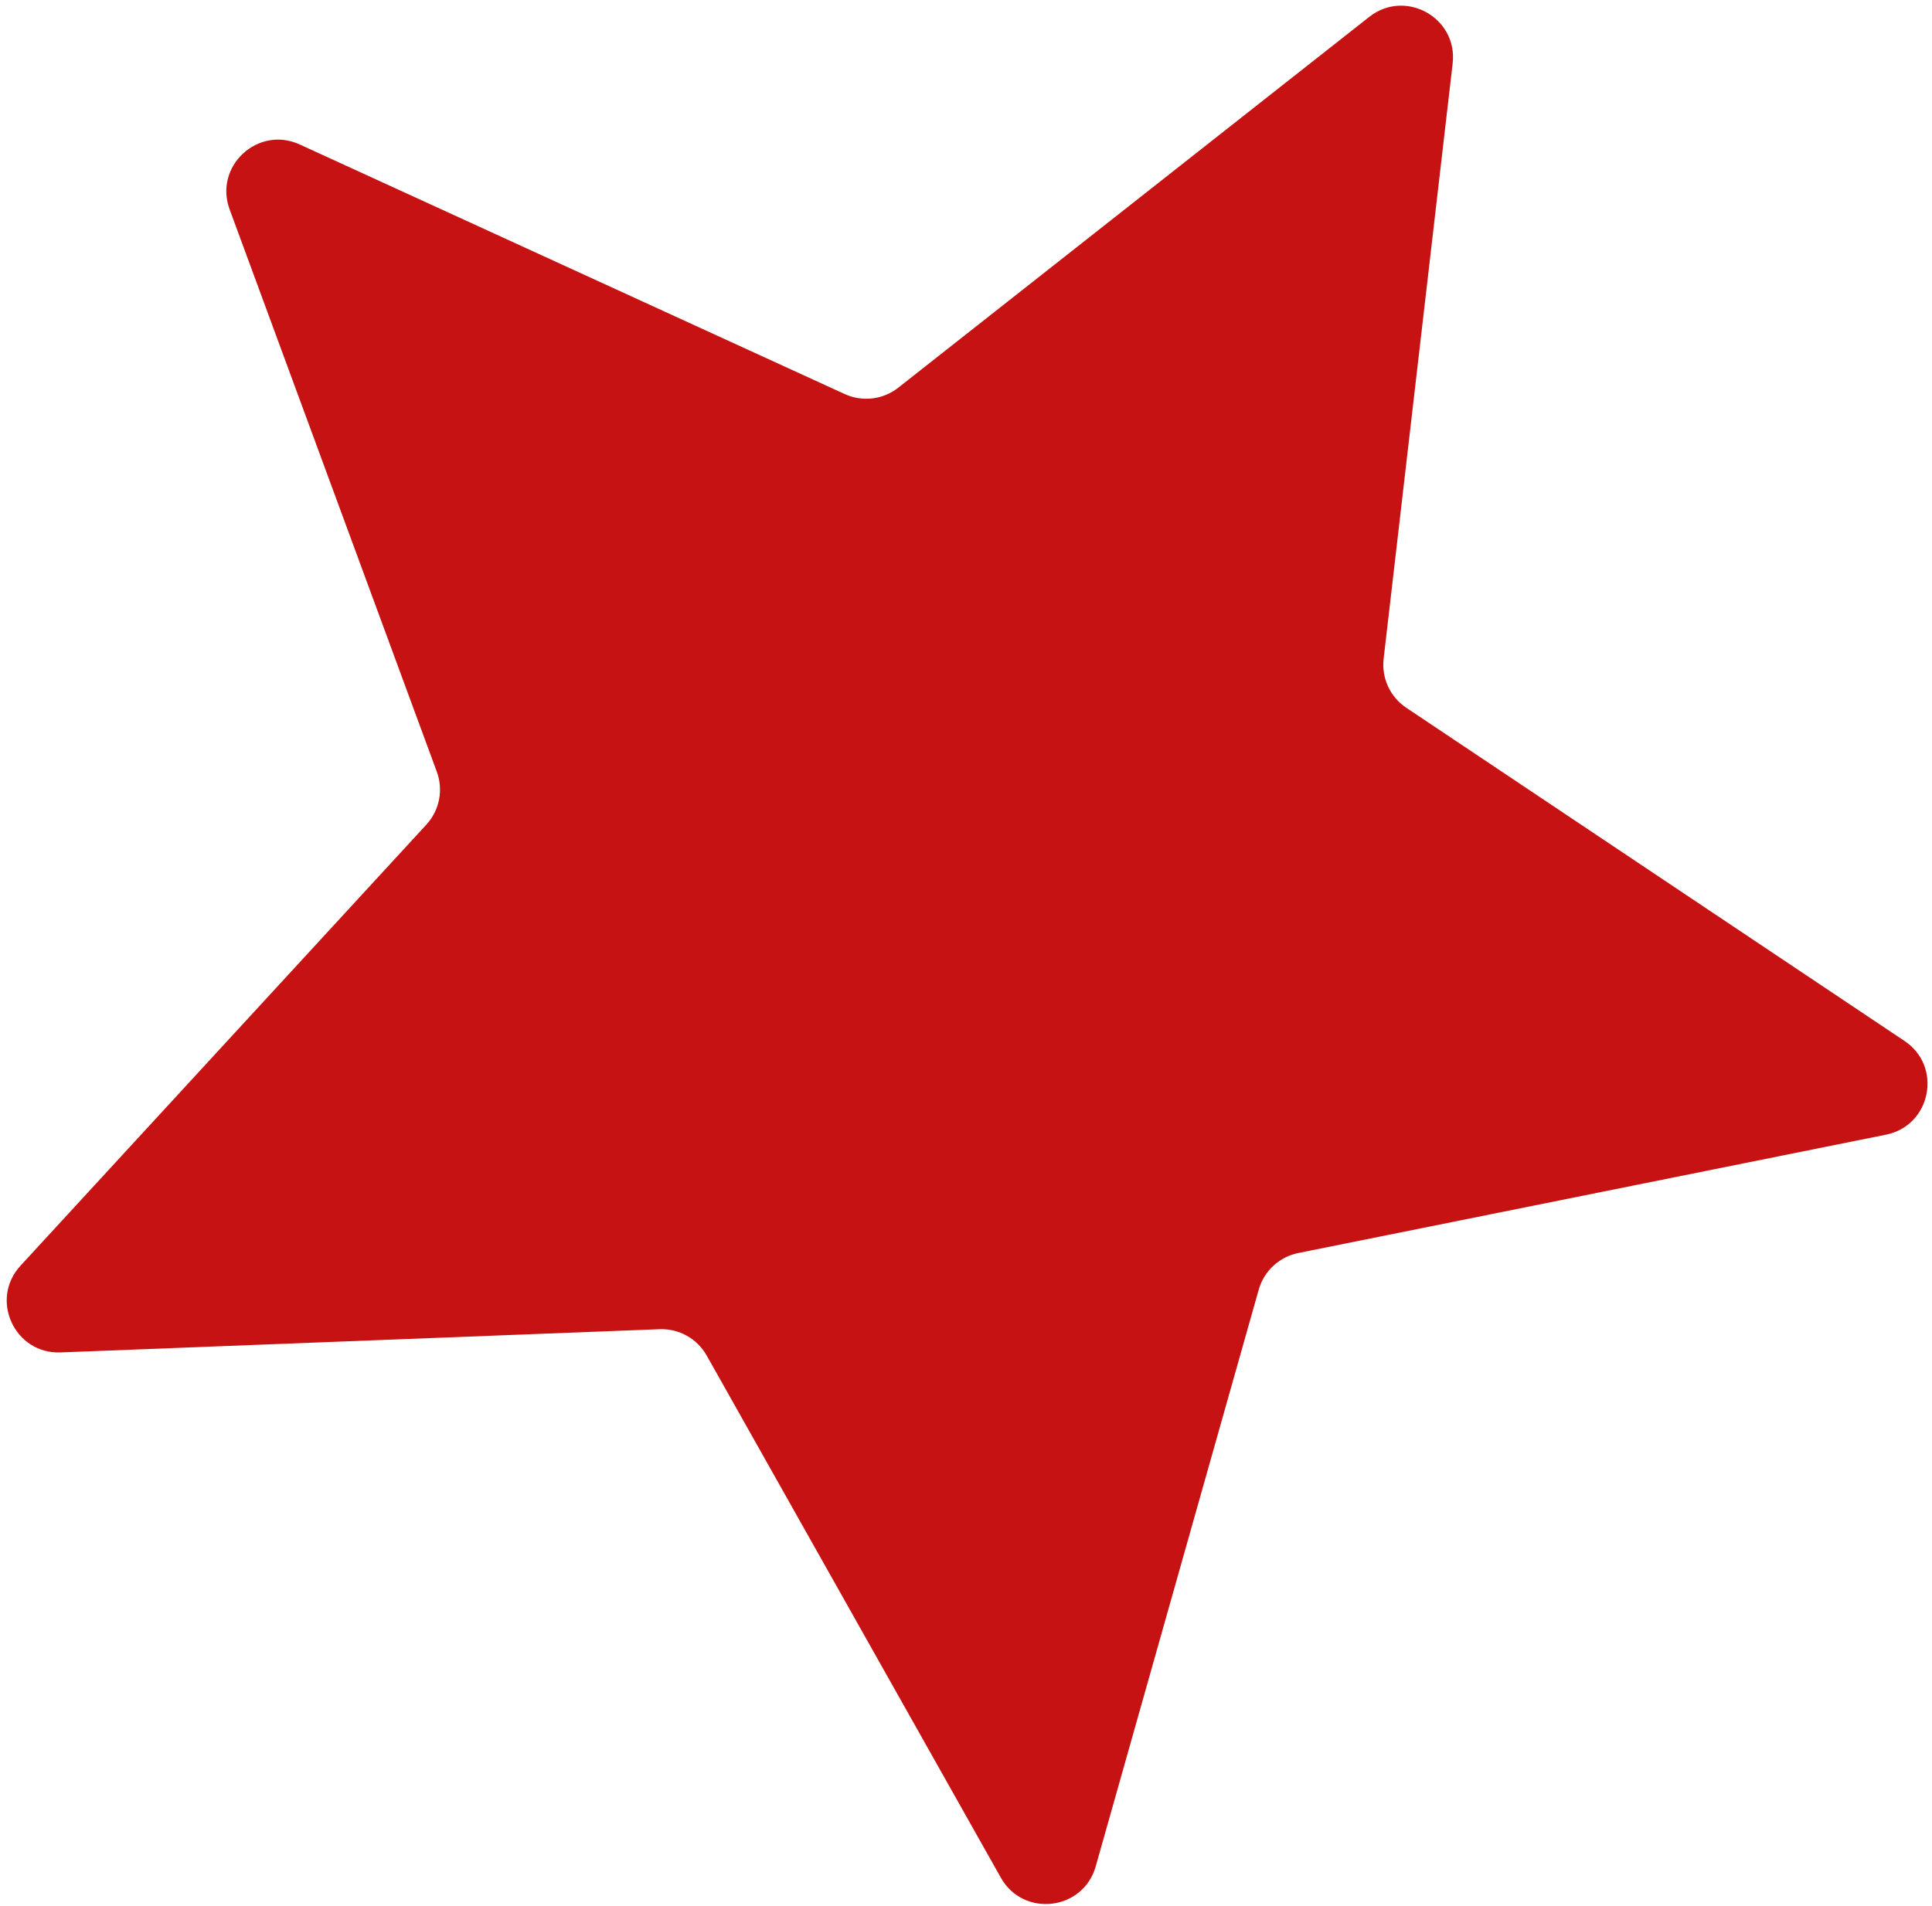 <svg width="224" height="221" viewBox="0 0 224 221" fill="none" xmlns="http://www.w3.org/2000/svg">
<path d="M158.751 1.959C162.944 -1.343 169.038 2.062 168.423 7.364L160.421 76.402C160.162 78.637 161.175 80.829 163.045 82.08L220.813 120.722C225.249 123.689 223.894 130.537 218.662 131.591L150.53 145.314C148.324 145.758 146.552 147.399 145.94 149.564L127.041 216.446C125.59 221.582 118.658 222.409 116.039 217.759L81.934 157.202C80.83 155.241 78.722 154.063 76.473 154.151L7.025 156.844C1.692 157.051 -1.237 150.714 2.377 146.786L49.431 95.637C50.954 93.981 51.423 91.612 50.645 89.501L26.623 24.284C24.778 19.276 29.9 14.532 34.752 16.755L97.938 45.7C99.984 46.637 102.382 46.351 104.149 44.959L158.751 1.959Z" fill="#C61212"/>
</svg>
